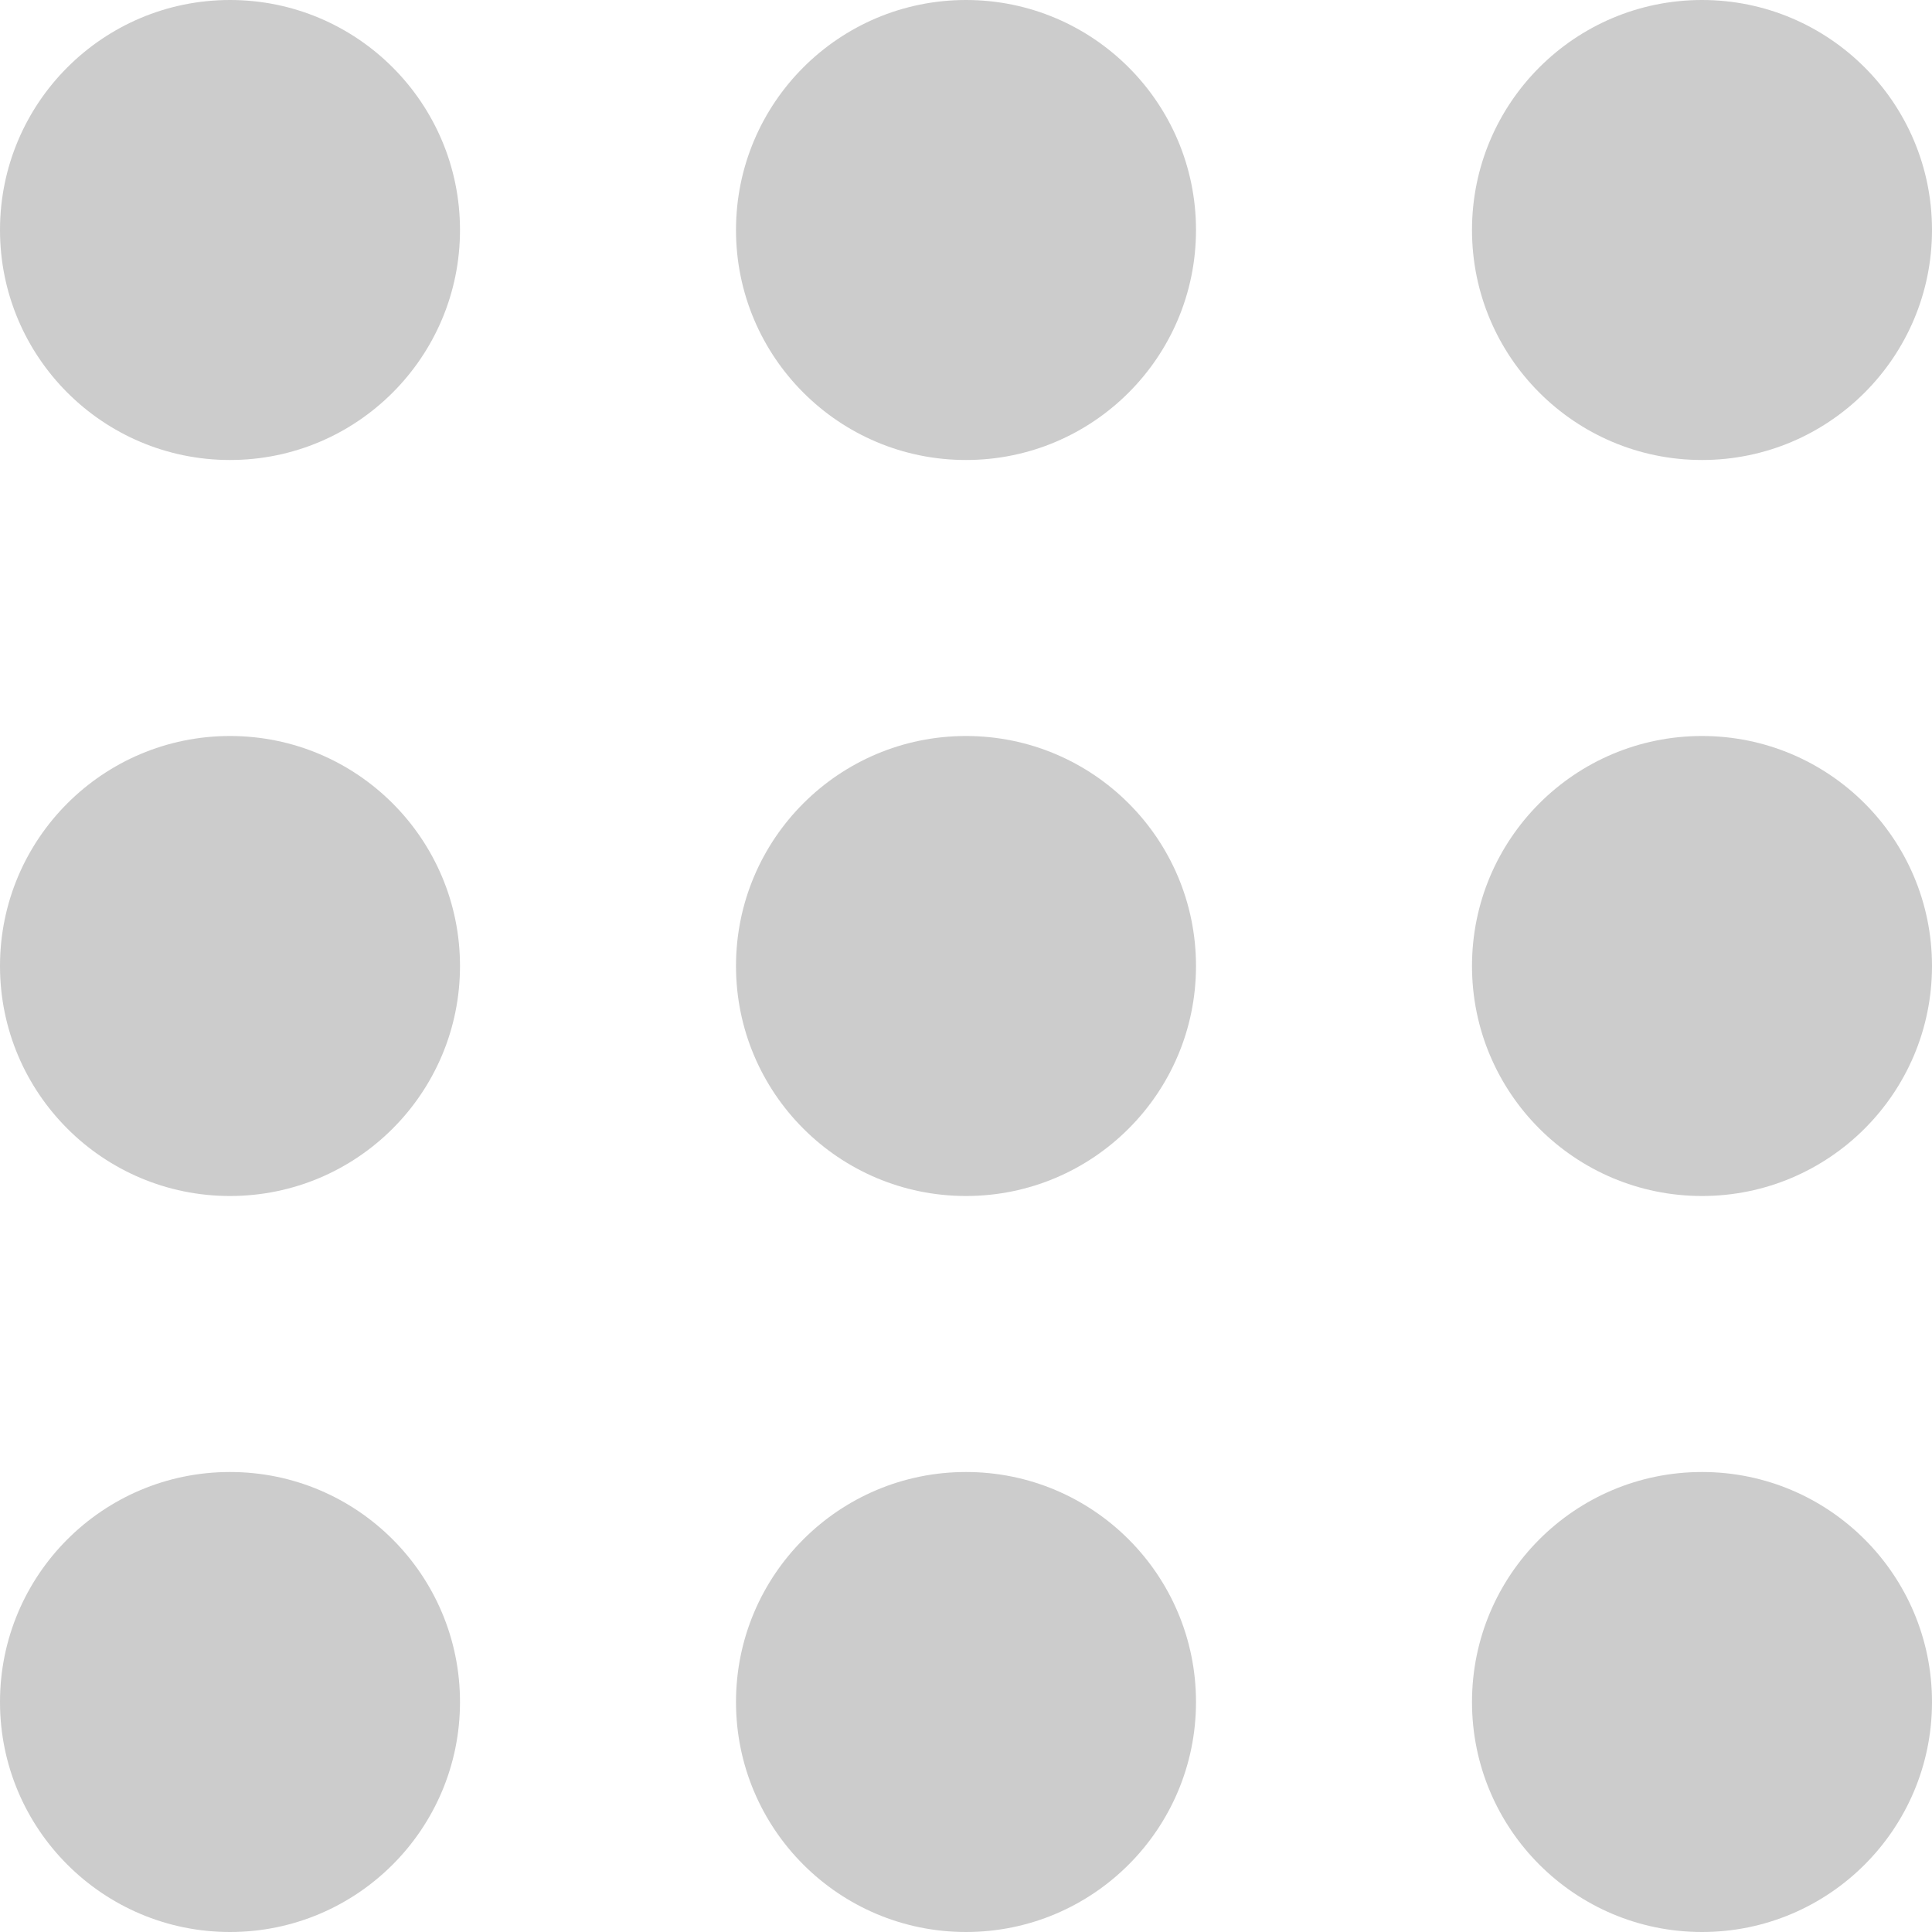 <svg width="50" height="50" viewBox="0 0 105 105" xmlns="http://www.w3.org/2000/svg" fill="#000000">
    <circle cx="12.5" cy="12.5" r="12.5" fill-opacity=".2">
        <animate attributeName="fill-opacity"
         begin="0s" dur="1s"
         values="0.2;0.05;0.2" calcMode="linear"
         repeatCount="indefinite" />
    </circle>
    <circle cx="12.5" cy="52.5" r="12.5" fill-opacity=".2">
        <animate attributeName="fill-opacity"
         begin="100ms" dur="1s"
         values="0.2;0.05;0.2" calcMode="linear"
         repeatCount="indefinite" />
    </circle>
    <circle cx="52.5" cy="12.5" r="12.5" fill-opacity=".2">
        <animate attributeName="fill-opacity"
         begin="300ms" dur="1s"
         values="0.2;0.05;0.2" calcMode="linear"
         repeatCount="indefinite" />
    </circle>
    <circle cx="52.5" cy="52.5" r="12.5" fill-opacity=".2">
        <animate attributeName="fill-opacity"
         begin="600ms" dur="1s"
         values="0.2;0.05;0.2" calcMode="linear"
         repeatCount="indefinite" />
    </circle>
    <circle cx="92.5" cy="12.5" r="12.5" fill-opacity=".2">
        <animate attributeName="fill-opacity"
         begin="800ms" dur="1s"
         values="0.2;0.05;0.2" calcMode="linear"
         repeatCount="indefinite" />
    </circle>
    <circle cx="92.5" cy="52.5" r="12.5" fill-opacity=".2">
        <animate attributeName="fill-opacity"
         begin="400ms" dur="1s"
         values="0.2;0.05;0.2" calcMode="linear"
         repeatCount="indefinite" />
    </circle>
    <circle cx="12.5" cy="92.5" r="12.5" fill-opacity=".2">
        <animate attributeName="fill-opacity"
         begin="700ms" dur="1s"
         values="0.2;0.05;0.2" calcMode="linear"
         repeatCount="indefinite" />
    </circle>
    <circle cx="52.5" cy="92.5" r="12.5" fill-opacity=".2">
        <animate attributeName="fill-opacity"
         begin="500ms" dur="1s"
         values="0.2;0.05;0.2" calcMode="linear"
         repeatCount="indefinite" />
    </circle>
    <circle cx="92.5" cy="92.5" r="12.5" fill-opacity=".2">
        <animate attributeName="fill-opacity"
         begin="200ms" dur="1s"
         values="0.2;0.05;0.2" calcMode="linear"
         repeatCount="indefinite" />
    </circle>
</svg>
